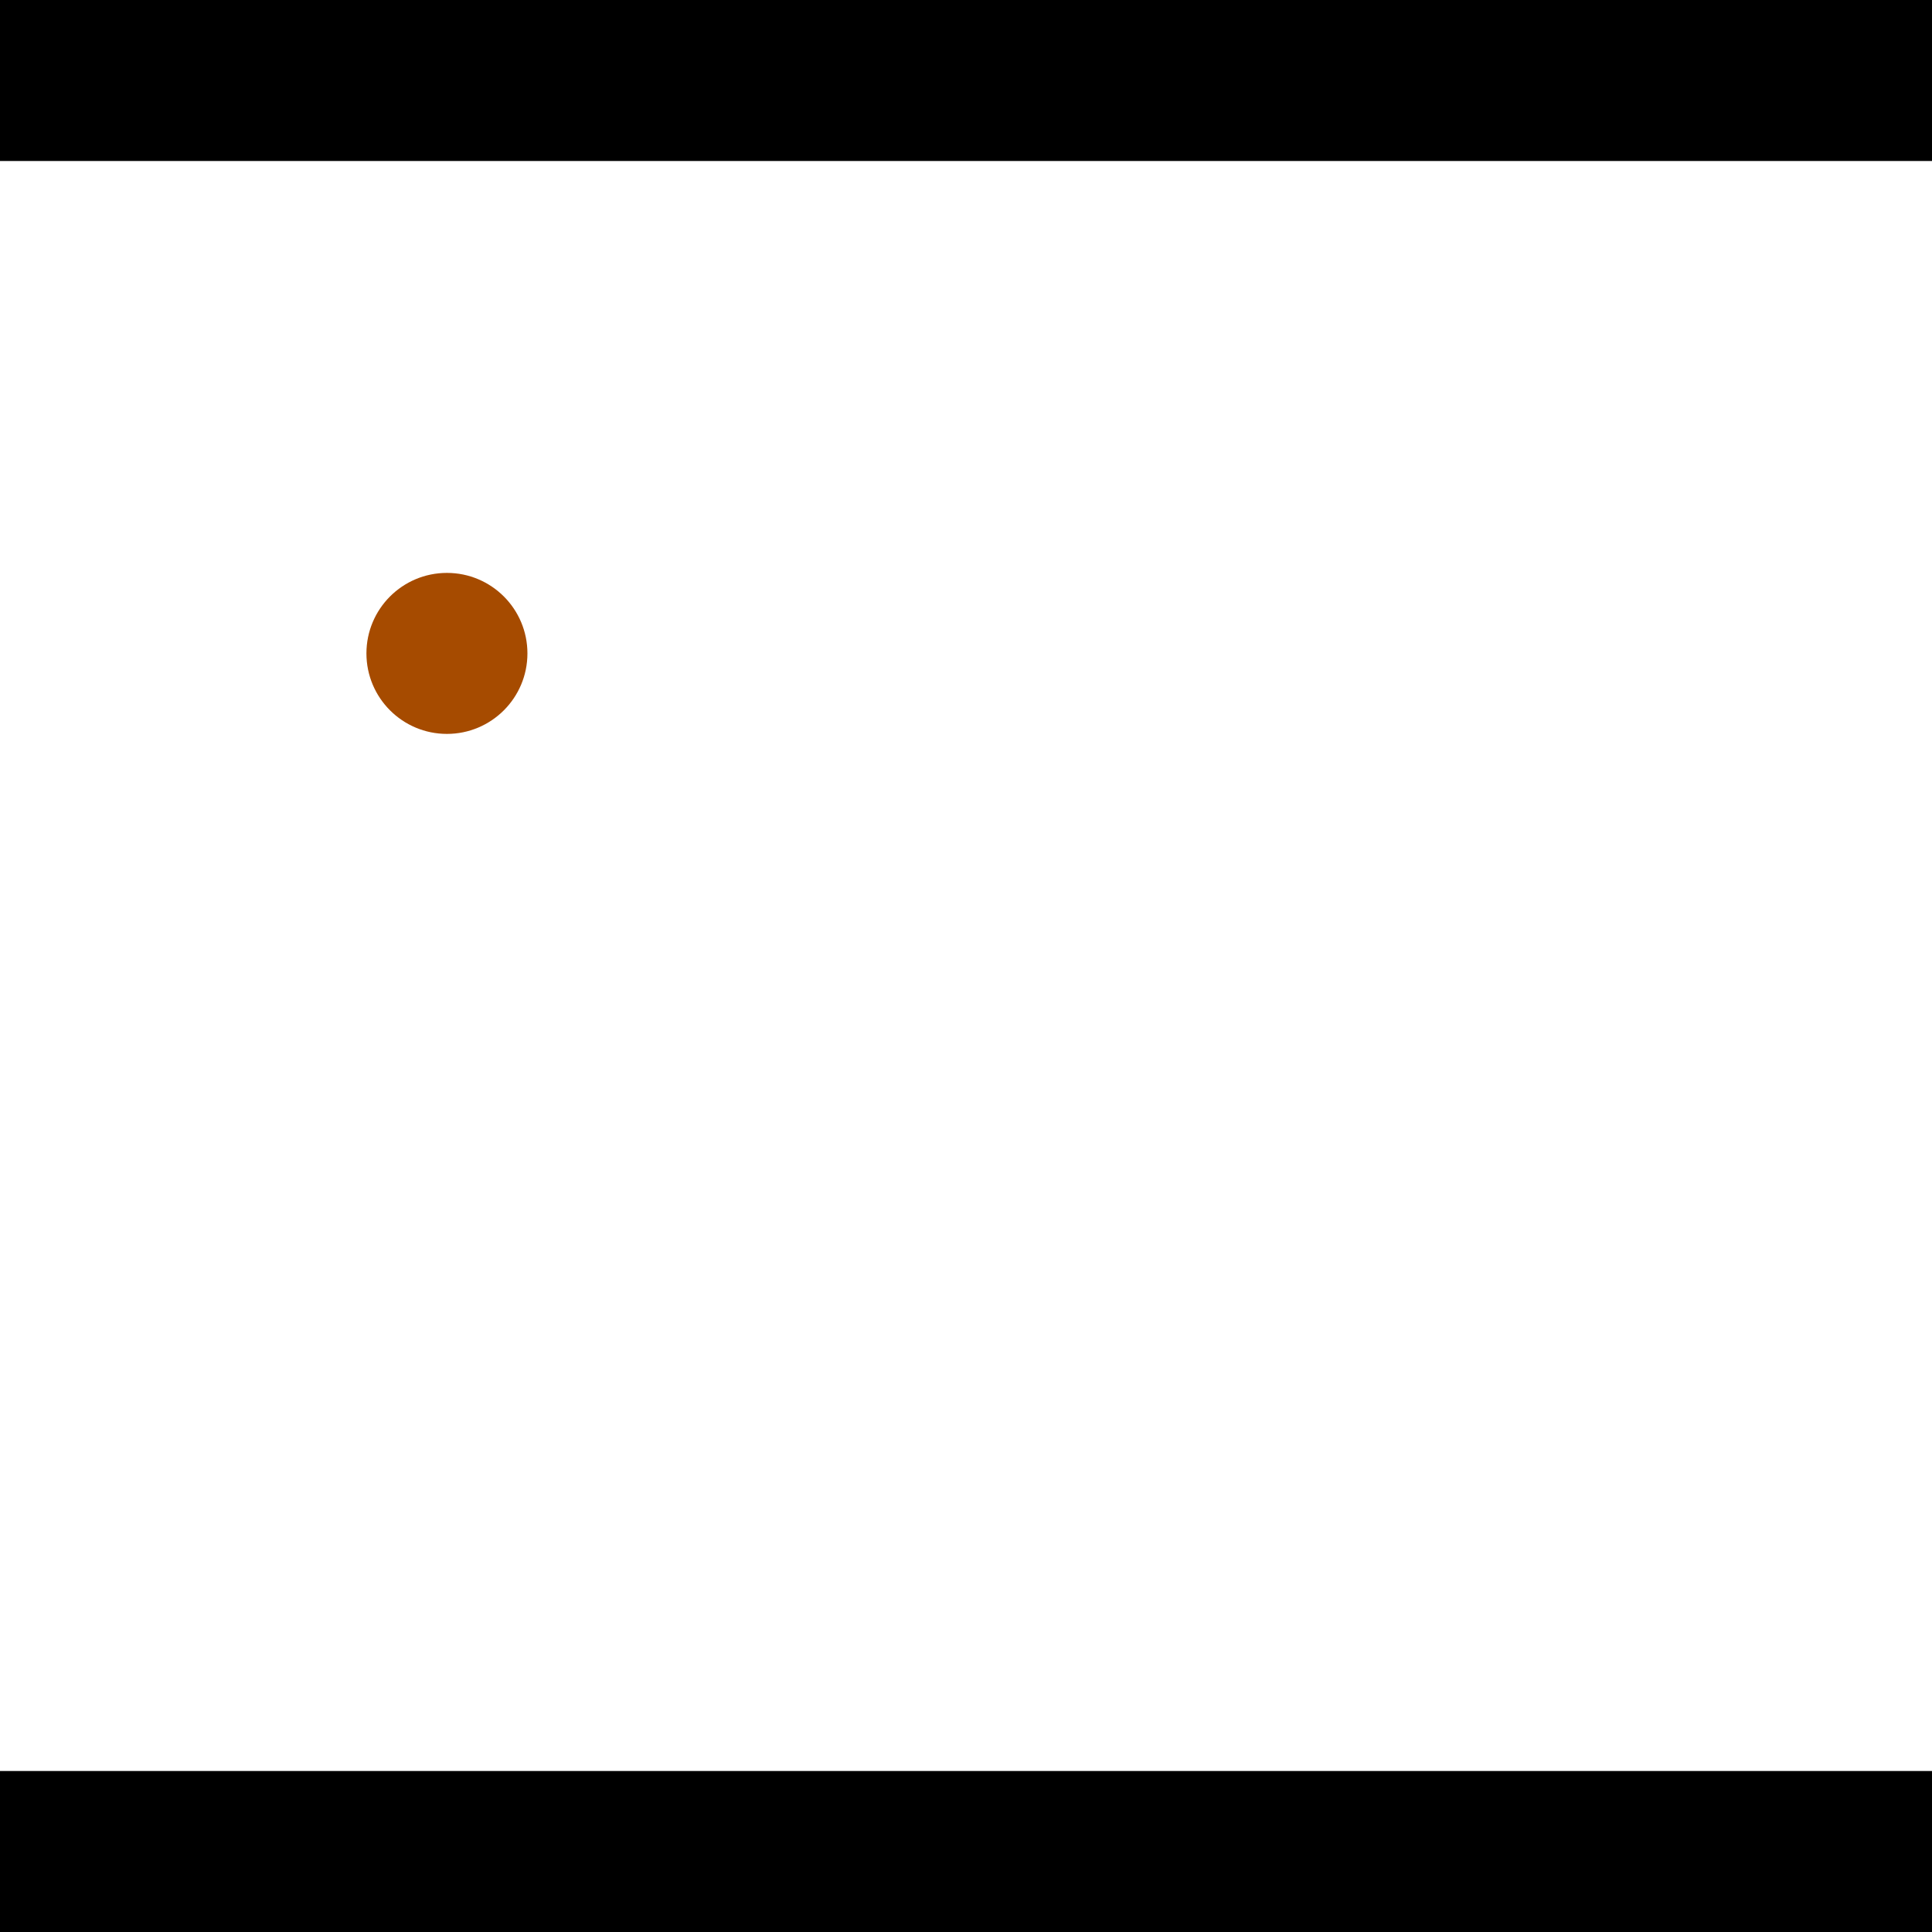 <?xml version="1.0" encoding="utf-8"?> <!-- Generator: Adobe Illustrator 13.0.0, SVG Export Plug-In . SVG Version: 6.00 Build 14948)  --> <svg version="1.2" baseProfile="tiny" id="Layer_1" xmlns="http://www.w3.org/2000/svg" xmlns:xlink="http://www.w3.org/1999/xlink" x="0px" y="0px" width="512px" height="512px" viewBox="0 0 512 512" xml:space="preserve">
<rect x="0" y="0" width="512" height="512" fill="#333333" stroke="none"/>
<polygon points="0,0 512,0 512,512 0,512" style="fill:#ffffff; stroke:#000000;stroke-width:0"/>
<polygon points="-71.087,252.384 -72.883,295.013 -284.099,286.113 -282.303,243.484" style="fill:#006363; stroke:#000000;stroke-width:0"/>
<circle fill="#006363" stroke="#006363" stroke-width="0" cx="-71.985" cy="273.698" r="21.333"/>
<circle fill="#006363" stroke="#006363" stroke-width="0" cx="-283.201" cy="264.799" r="21.333"/>
<polygon points="736.918,292.199 695.547,281.765 748.497,71.819 789.868,82.253" style="fill:#006363; stroke:#000000;stroke-width:0"/>
<circle fill="#006363" stroke="#006363" stroke-width="0" cx="716.232" cy="286.982" r="21.333"/>
<circle fill="#006363" stroke="#006363" stroke-width="0" cx="769.182" cy="77.036" r="21.333"/>
<polygon points="1256,469.333 256,1469.33 -744,469.333" style="fill:#000000; stroke:#000000;stroke-width:0"/>
<polygon points="-744,42.667 256,-957.333 1256,42.667" style="fill:#000000; stroke:#000000;stroke-width:0"/>
<circle fill="#a64b00" stroke="#a64b00" stroke-width="0" cx="-71.985" cy="273.698" r="21.333"/>
<circle fill="#a64b00" stroke="#a64b00" stroke-width="0" cx="-283.201" cy="264.799" r="21.333"/>
<circle fill="#a64b00" stroke="#a64b00" stroke-width="0" cx="716.232" cy="286.982" r="21.333"/>
<circle fill="#a64b00" stroke="#a64b00" stroke-width="0" cx="769.182" cy="77.036" r="21.333"/>
<circle fill="#a64b00" stroke="#a64b00" stroke-width="0" cx="118.441" cy="173.158" r="21.333"/>
</svg>
